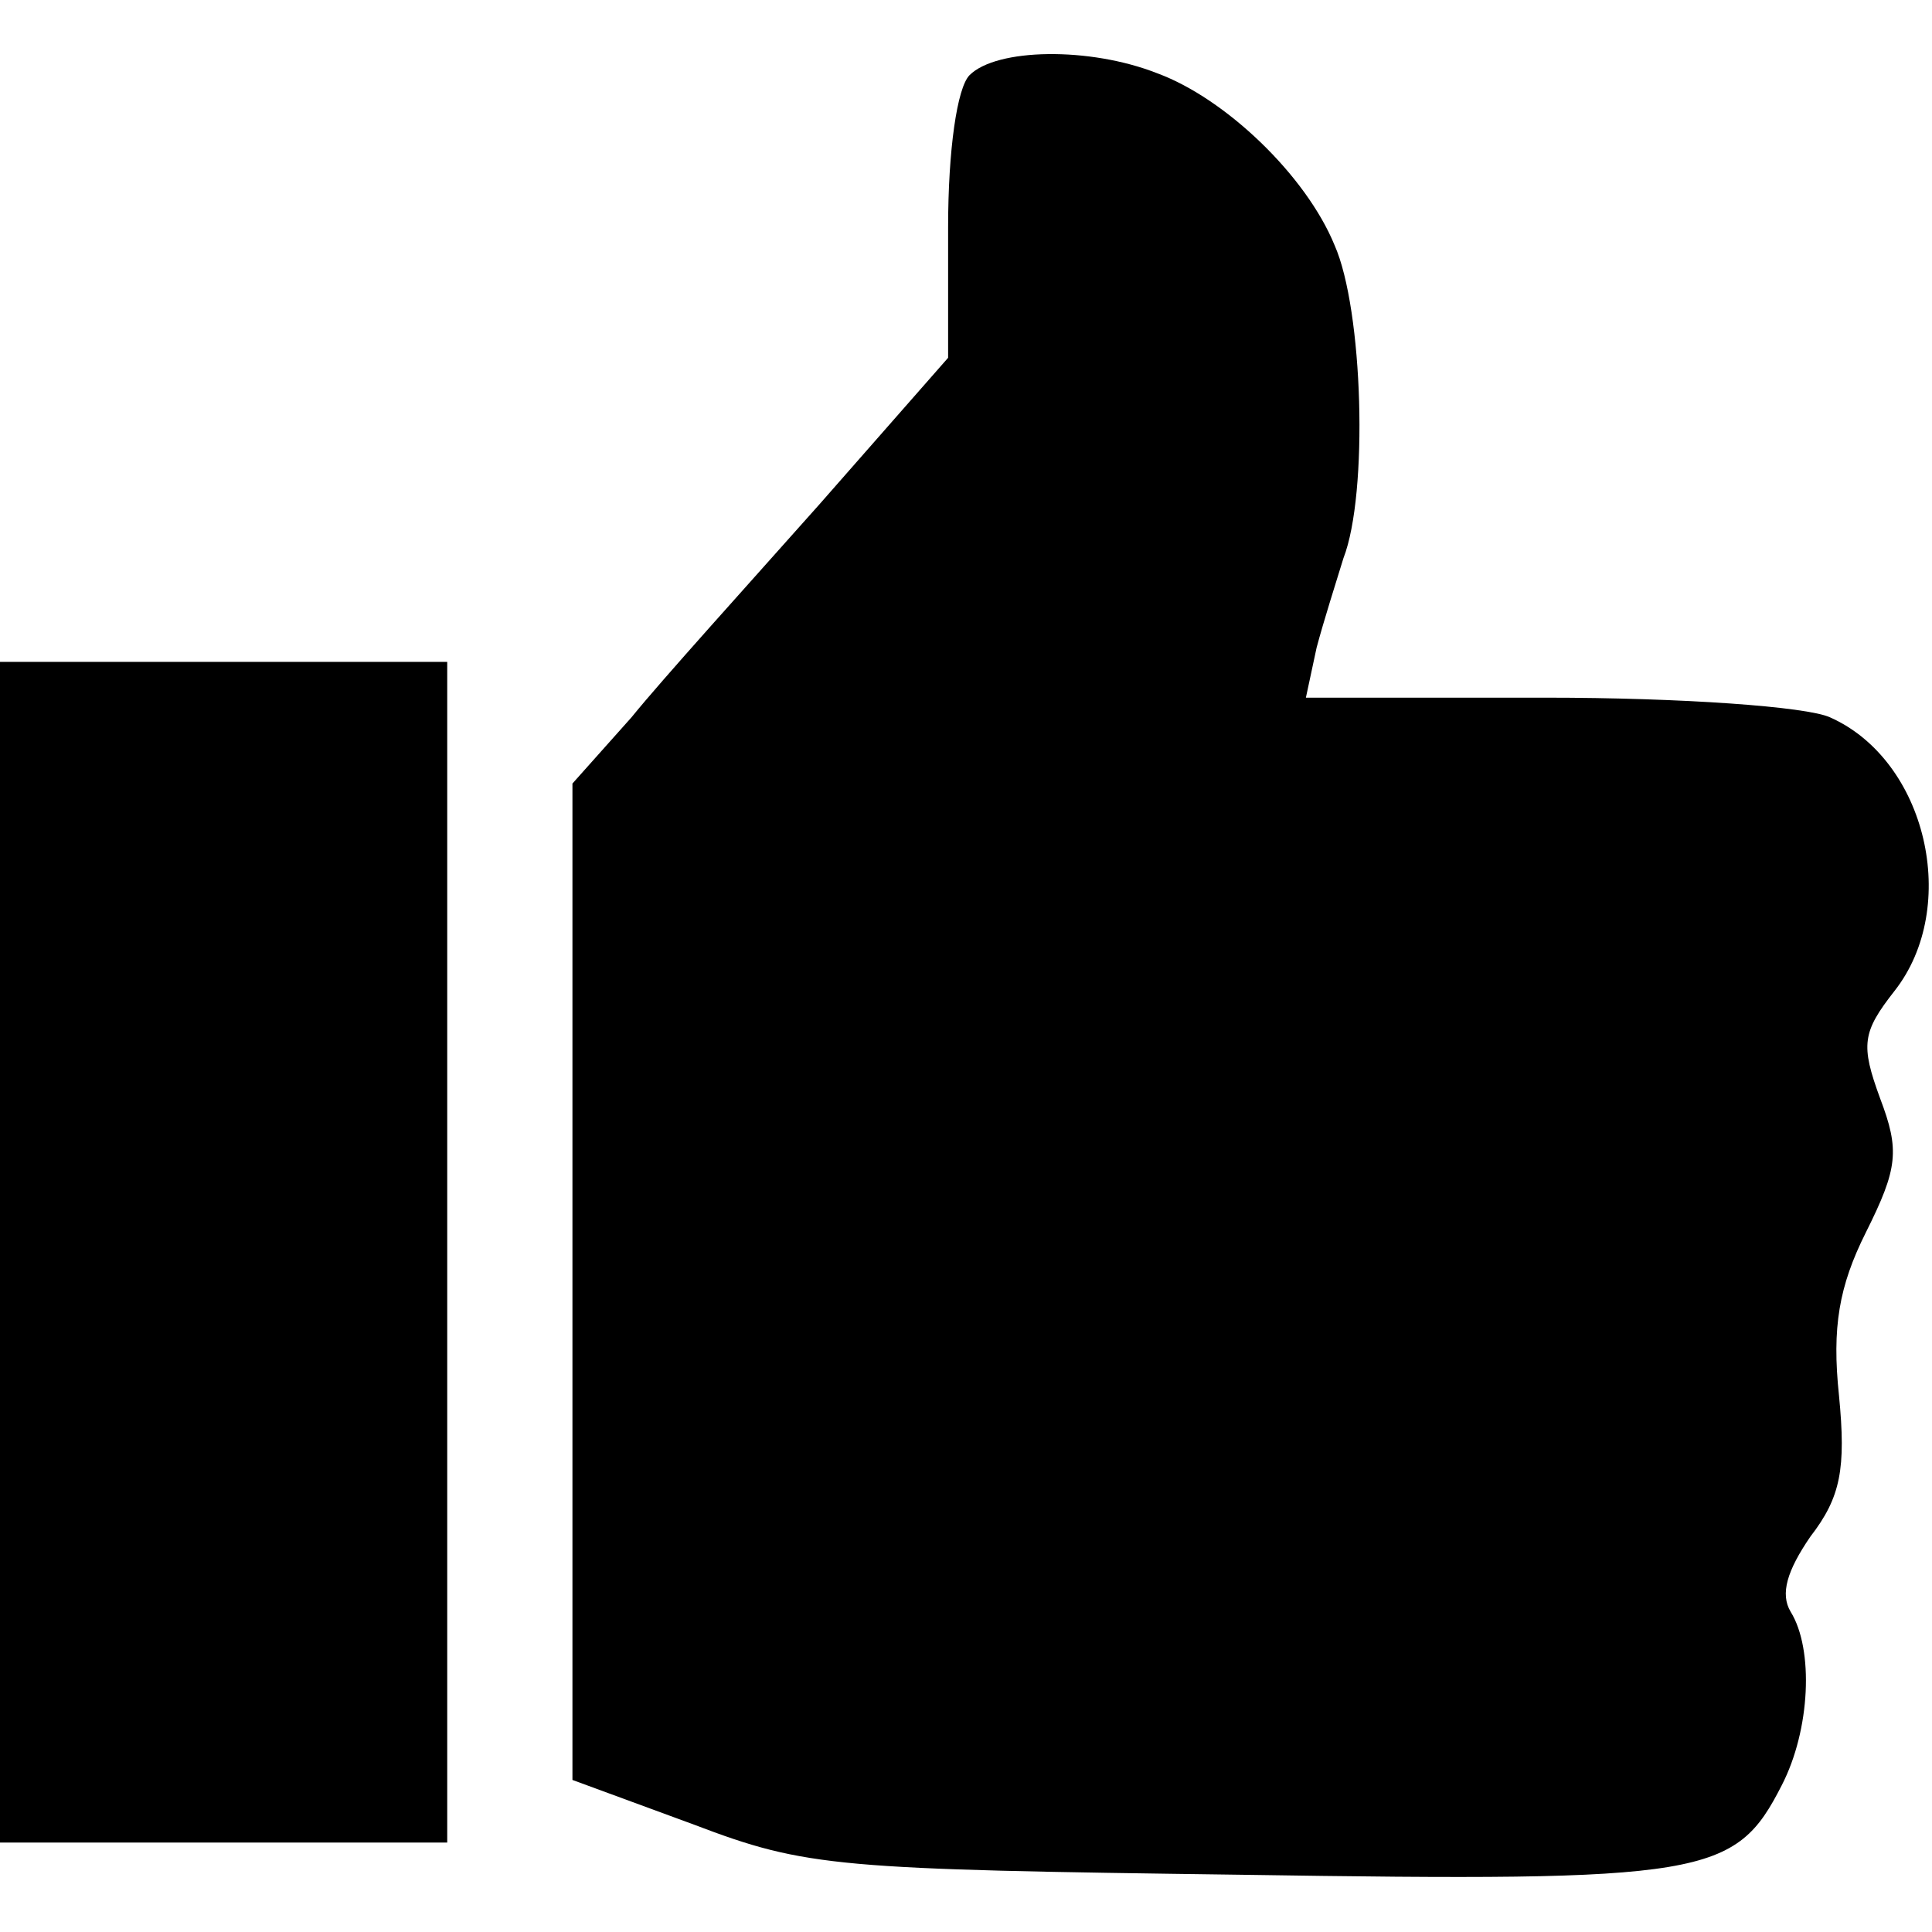 <svg version="1.0" xmlns="http://www.w3.org/2000/svg"
    width="108pt" height="108pt" viewBox="0 0 108 108"
    preserveAspectRatio="xMidYMid meet">

    <g transform="translate(0,108) scale(0.1,-0.1)"
        fill="#000000" stroke="none">
        <path d="M542 1038 c-7 -7 -12 -42 -12 -85 l0 -73 -72 -82 c-40 -45 -88 -98
-105 -119 l-33 -37 0 -279 0 -278 68 -25 c63 -24 80 -25 306 -28 260 -4 276
-1 302 50 16 31 18 76 5 97 -6 10 -2 23 11 42 17 22 20 38 16 79 -4 38 0 61
15 91 18 36 19 46 8 75 -11 30 -10 37 8 60 37 47 18 129 -36 153 -13 6 -83 11
-159 11 l-134 0 6 28 c4 15 11 37 15 50 14 36 11 139 -5 175 -16 39 -61 82
-99 96 -38 15 -90 14 -105 -1z"/>
        <path d="M0 380 l0 -330 125 0 125 0 0 330 0 330 -125 0 -125 0 0 -330z"/>
    </g>
</svg>
